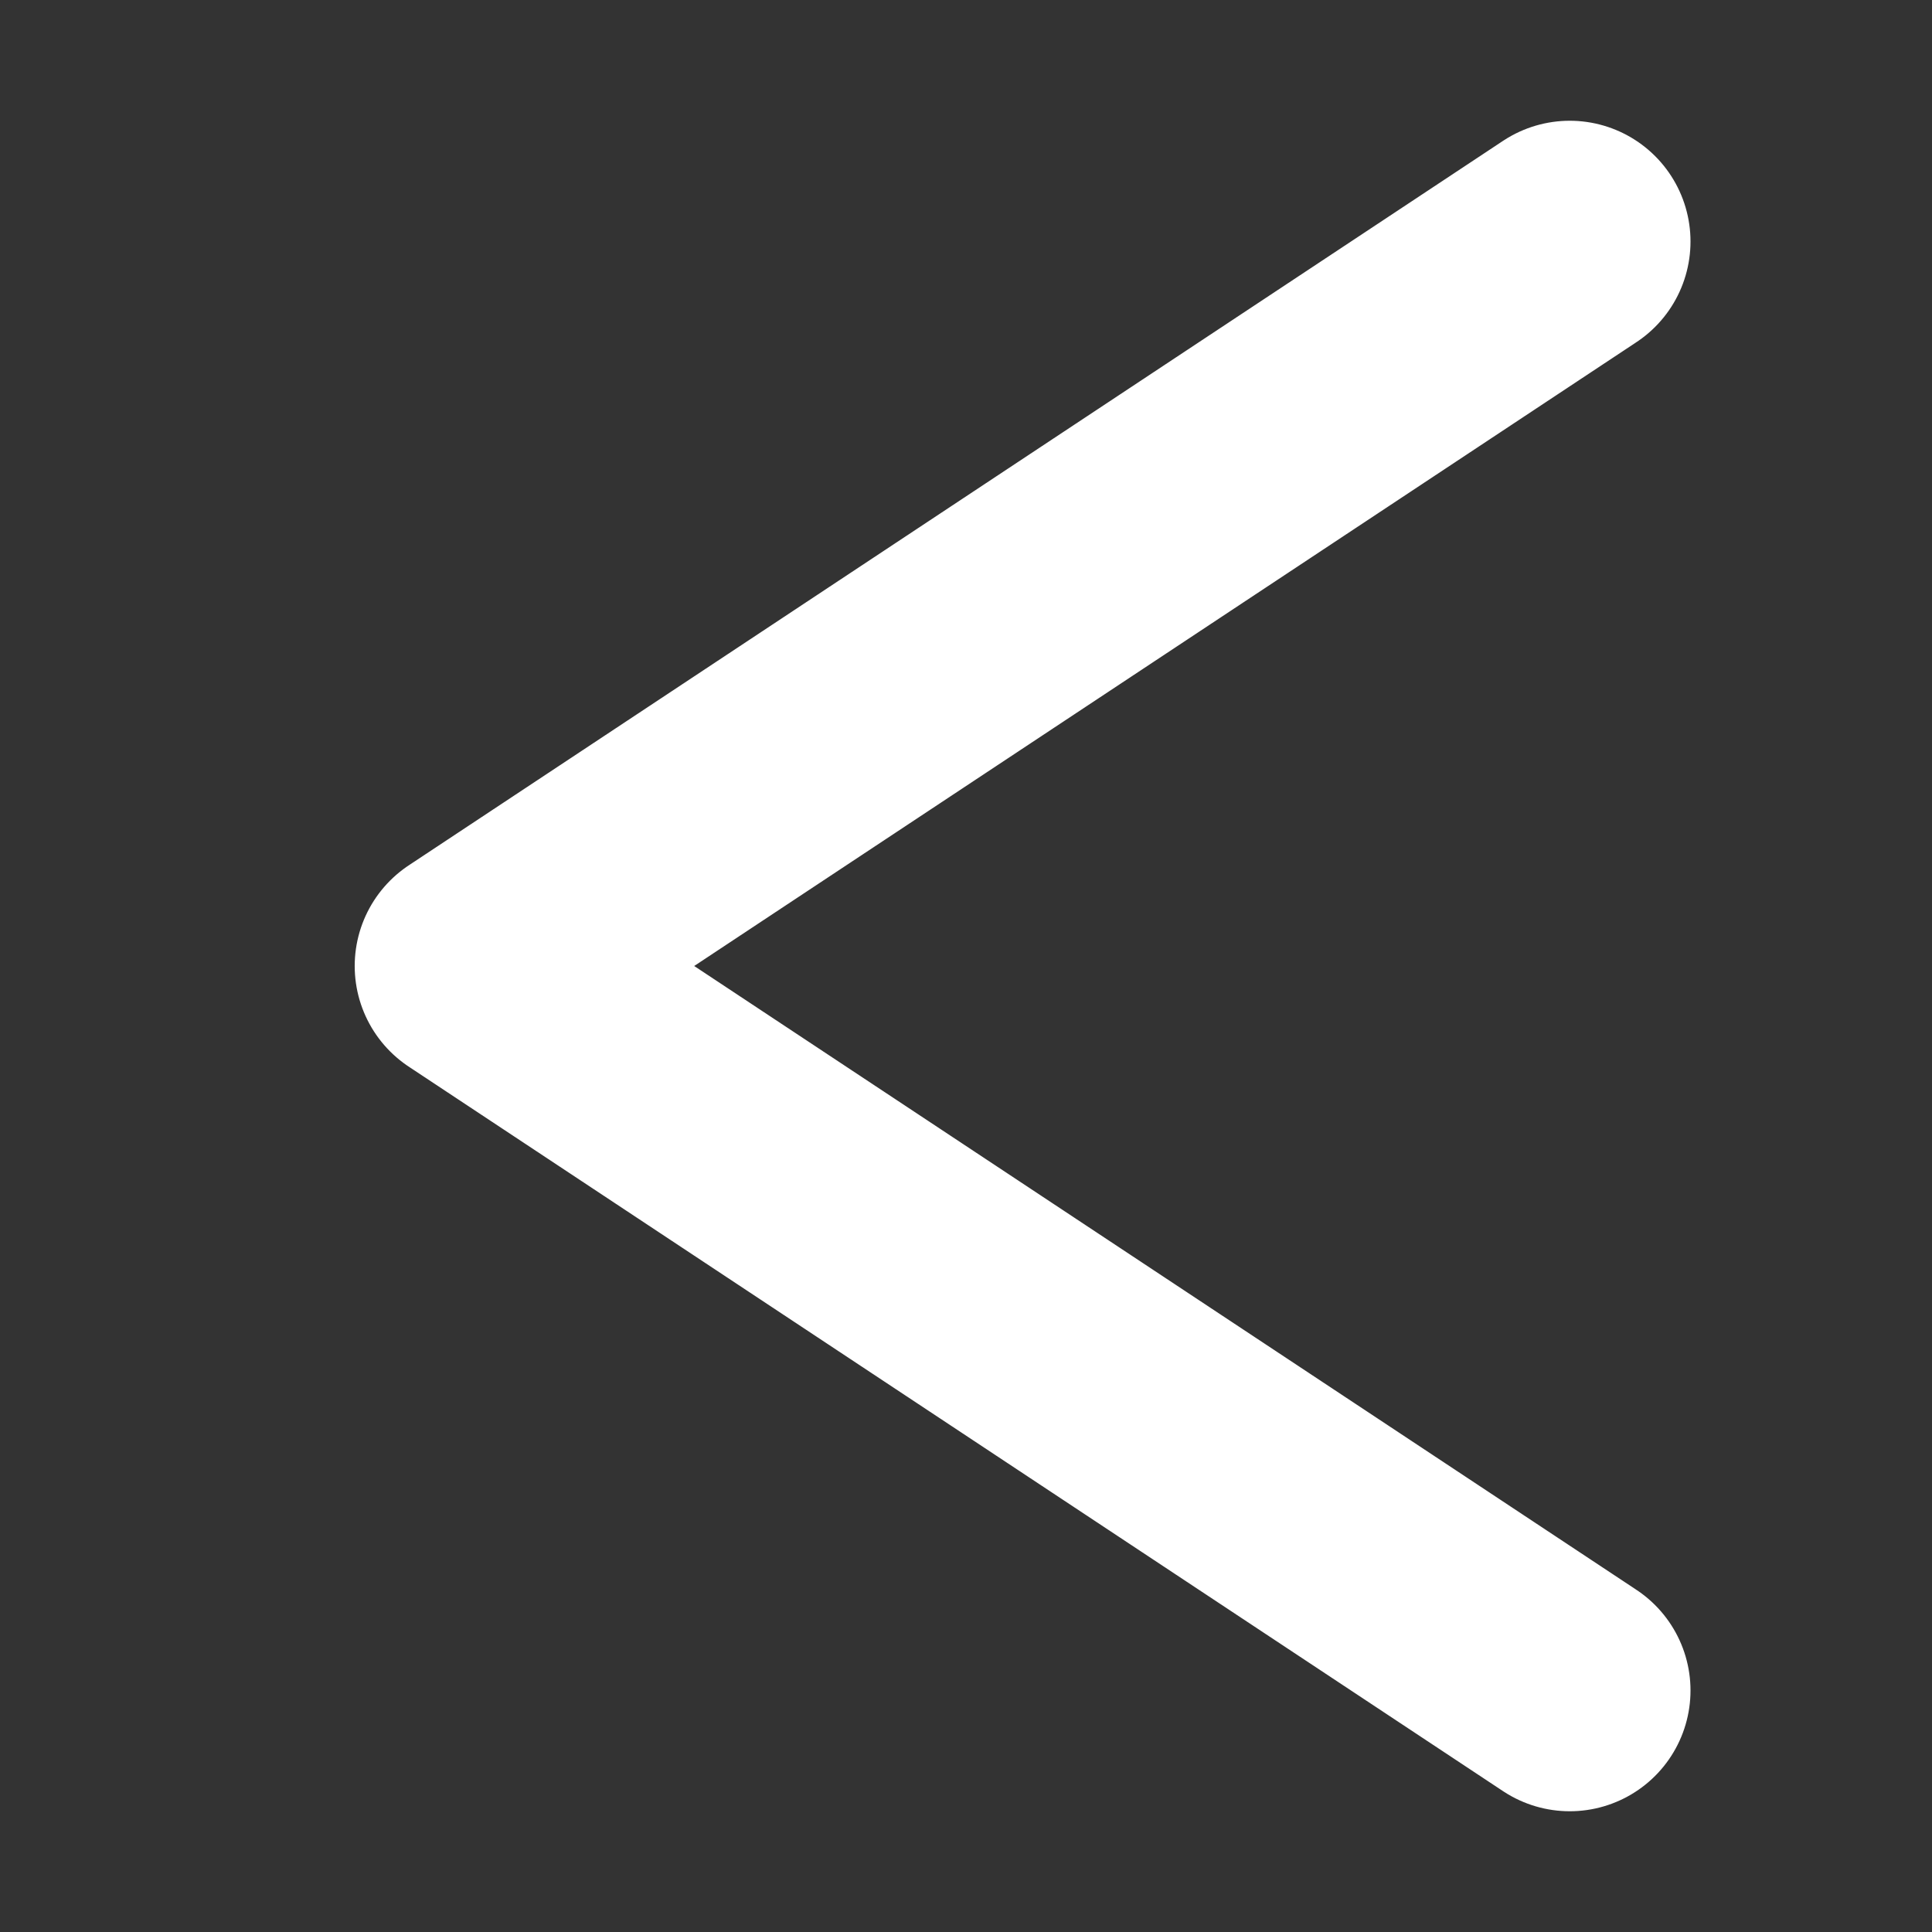 <?xml version="1.0" standalone="no"?>
<!DOCTYPE svg PUBLIC "-//W3C//DTD SVG 20010904//EN" "http://www.w3.org/TR/2001/REC-SVG-20010904/DTD/svg10.dtd">
<!-- Created using Krita: https://krita.org -->
<svg xmlns="http://www.w3.org/2000/svg" 
    xmlns:xlink="http://www.w3.org/1999/xlink"
    xmlns:krita="http://krita.org/namespaces/svg/krita"
    xmlns:sodipodi="http://sodipodi.sourceforge.net/DTD/sodipodi-0.dtd"
    width="288pt"
    height="288pt"
    viewBox="0 0 288 288">
<rect x="0" y="0" width="288" height="288" fill="#333333" stroke="none"/>
<defs/>
<path id="shape0" transform="translate(70.875, 36)" fill="none" stroke="#ffffff" stroke-width="36" stroke-linecap="round" stroke-linejoin="round" d="M163.125 0L0 108L163.125 216" sodipodi:nodetypes="ccc"/>
</svg>
